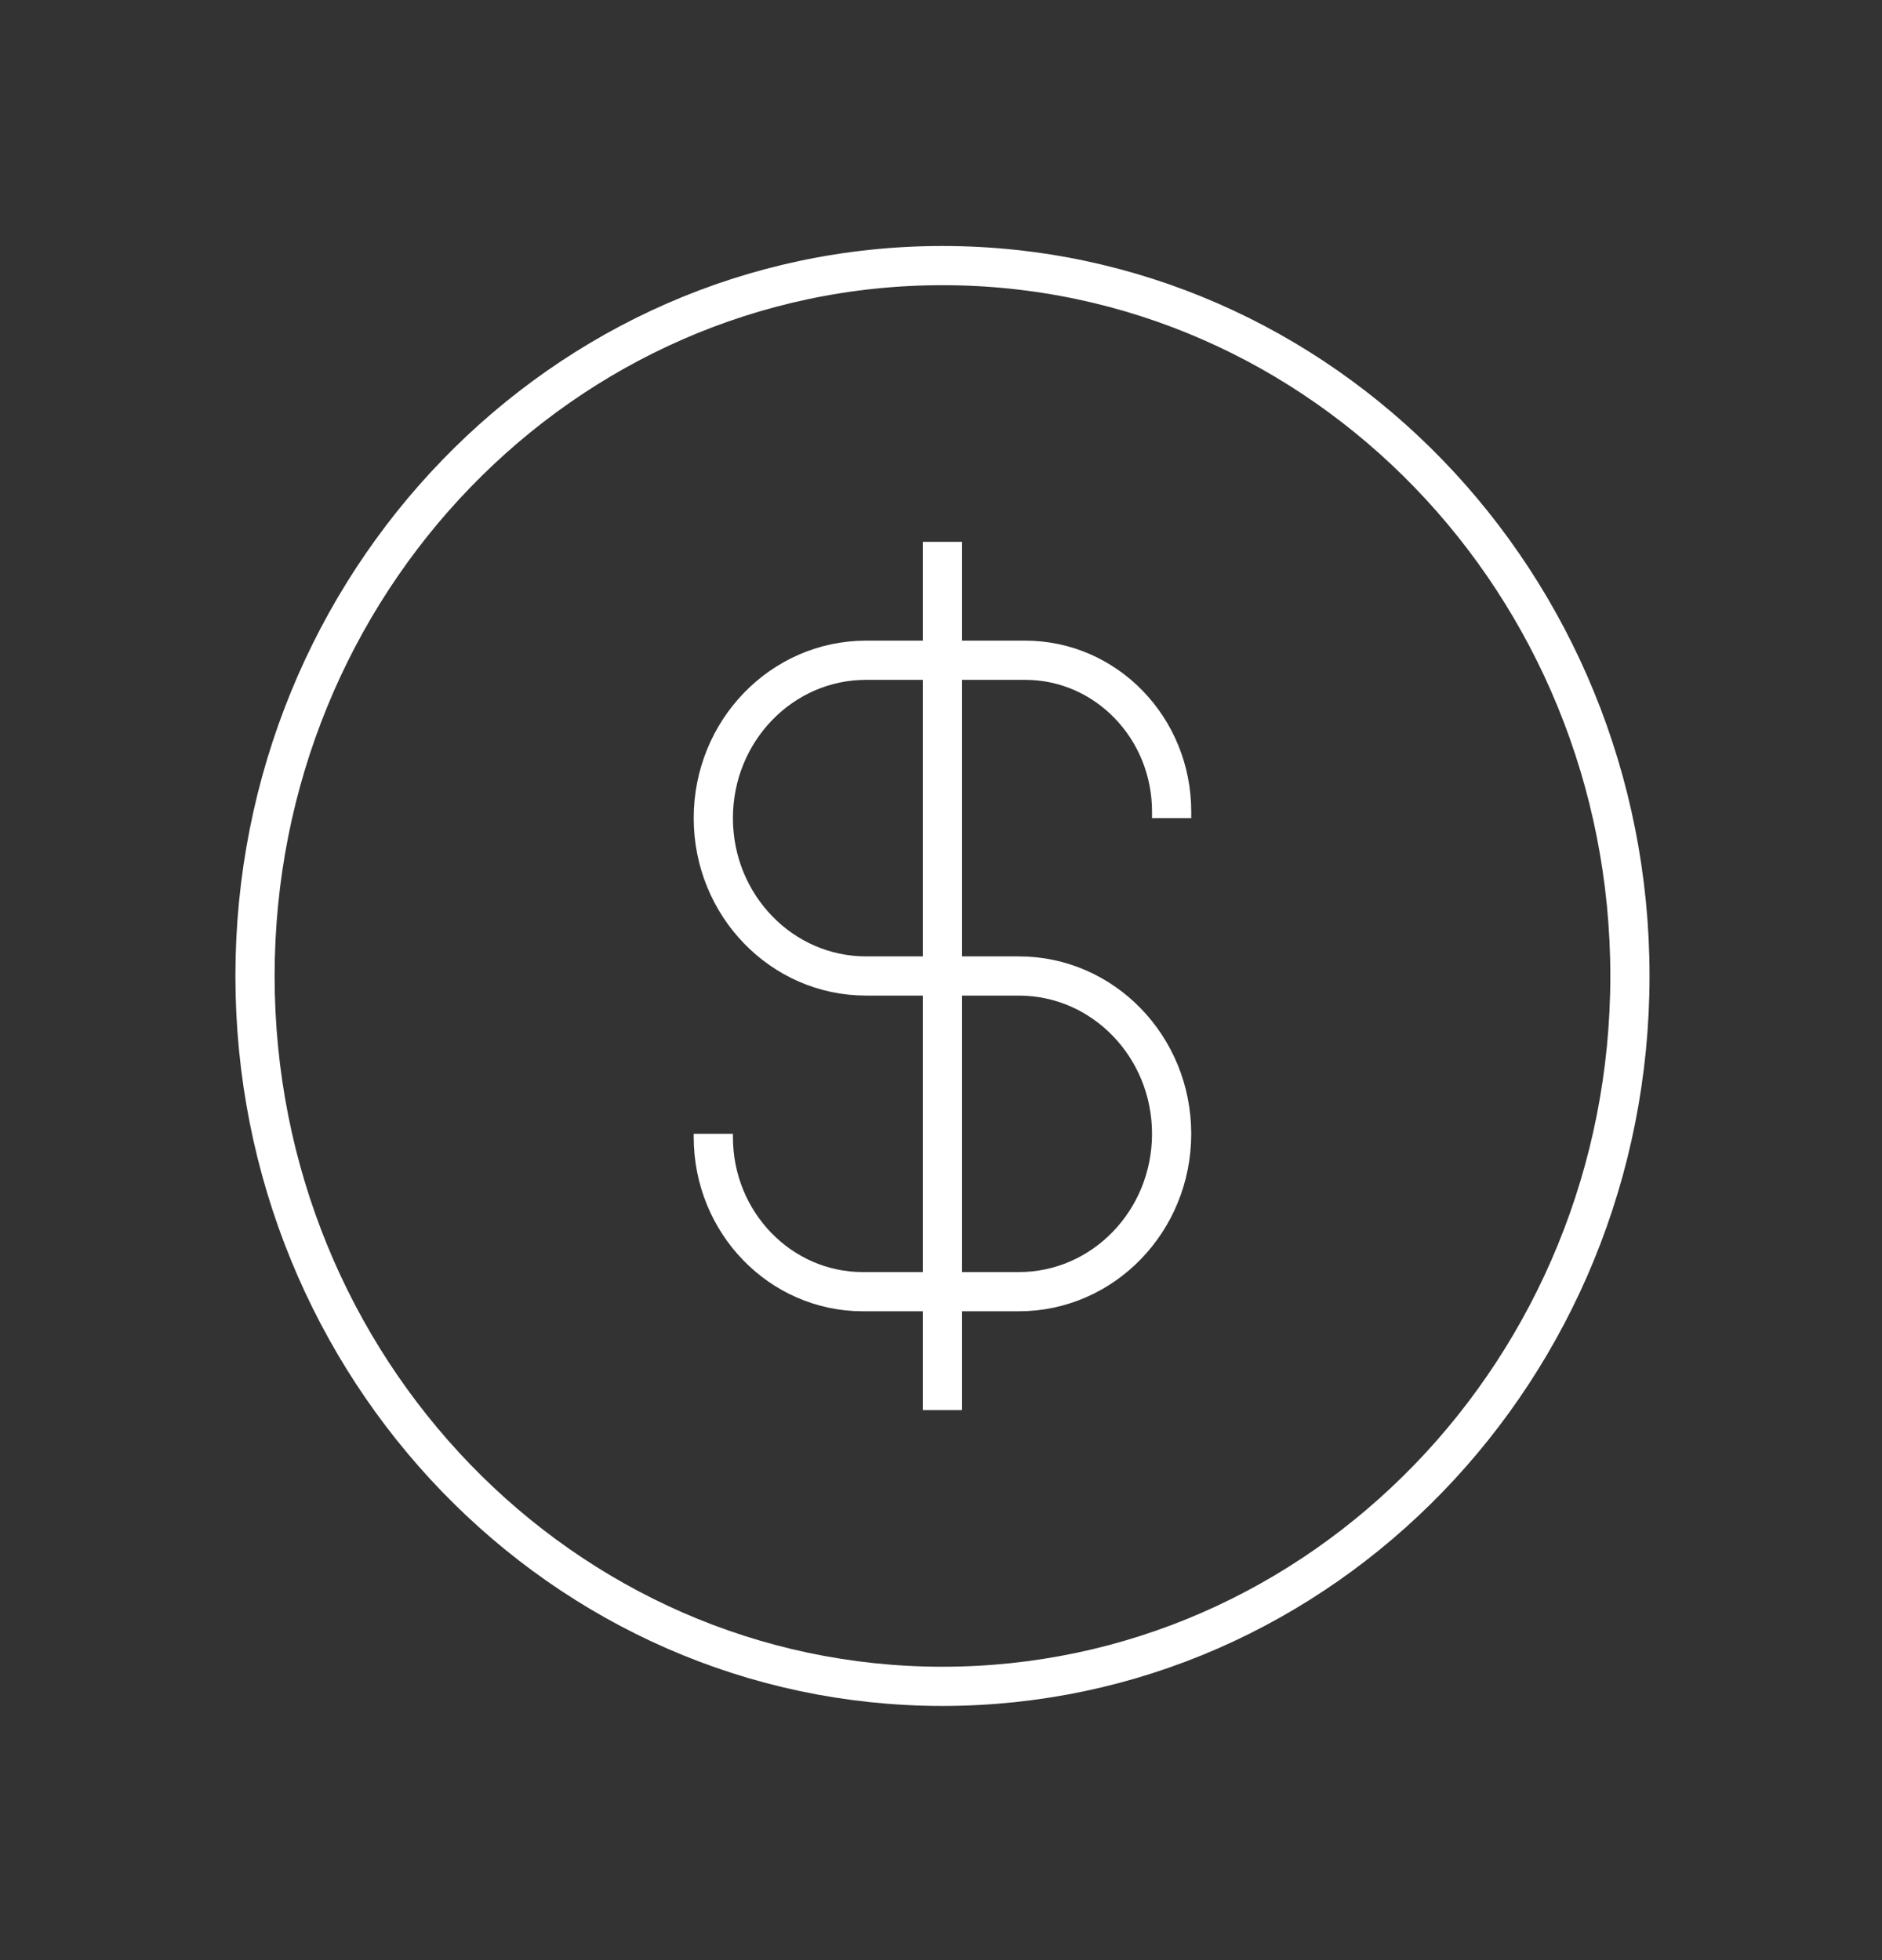 <svg width="48" height="50" viewBox="0 0 48 50" fill="none" xmlns="http://www.w3.org/2000/svg">
<rect x="0" y="0" width="48" height="50" fill="#333333" stroke="none"/>
<path d="M29.882 20.869V20.701C29.882 18.57 28.21 16.842 26.148 16.842H22.089C19.937 16.842 18.193 18.645 18.193 20.869C18.193 23.093 19.937 24.896 22.089 24.896H25.985C28.137 24.896 29.882 26.699 29.882 28.922C29.882 31.146 28.137 32.949 25.985 32.949H22.008C19.901 32.949 18.193 31.184 18.193 29.006V28.922M24.037 35.969V13.822M41.571 24.896C41.571 34.903 33.721 43.016 24.037 43.016C14.354 43.016 6.504 34.903 6.504 24.896C6.504 14.888 14.354 6.775 24.037 6.775C33.721 6.775 41.571 14.888 41.571 24.896Z" stroke="white" strokeWidth="2" strokeLinecap="round" strokeLinejoin="round"/>
</svg>
